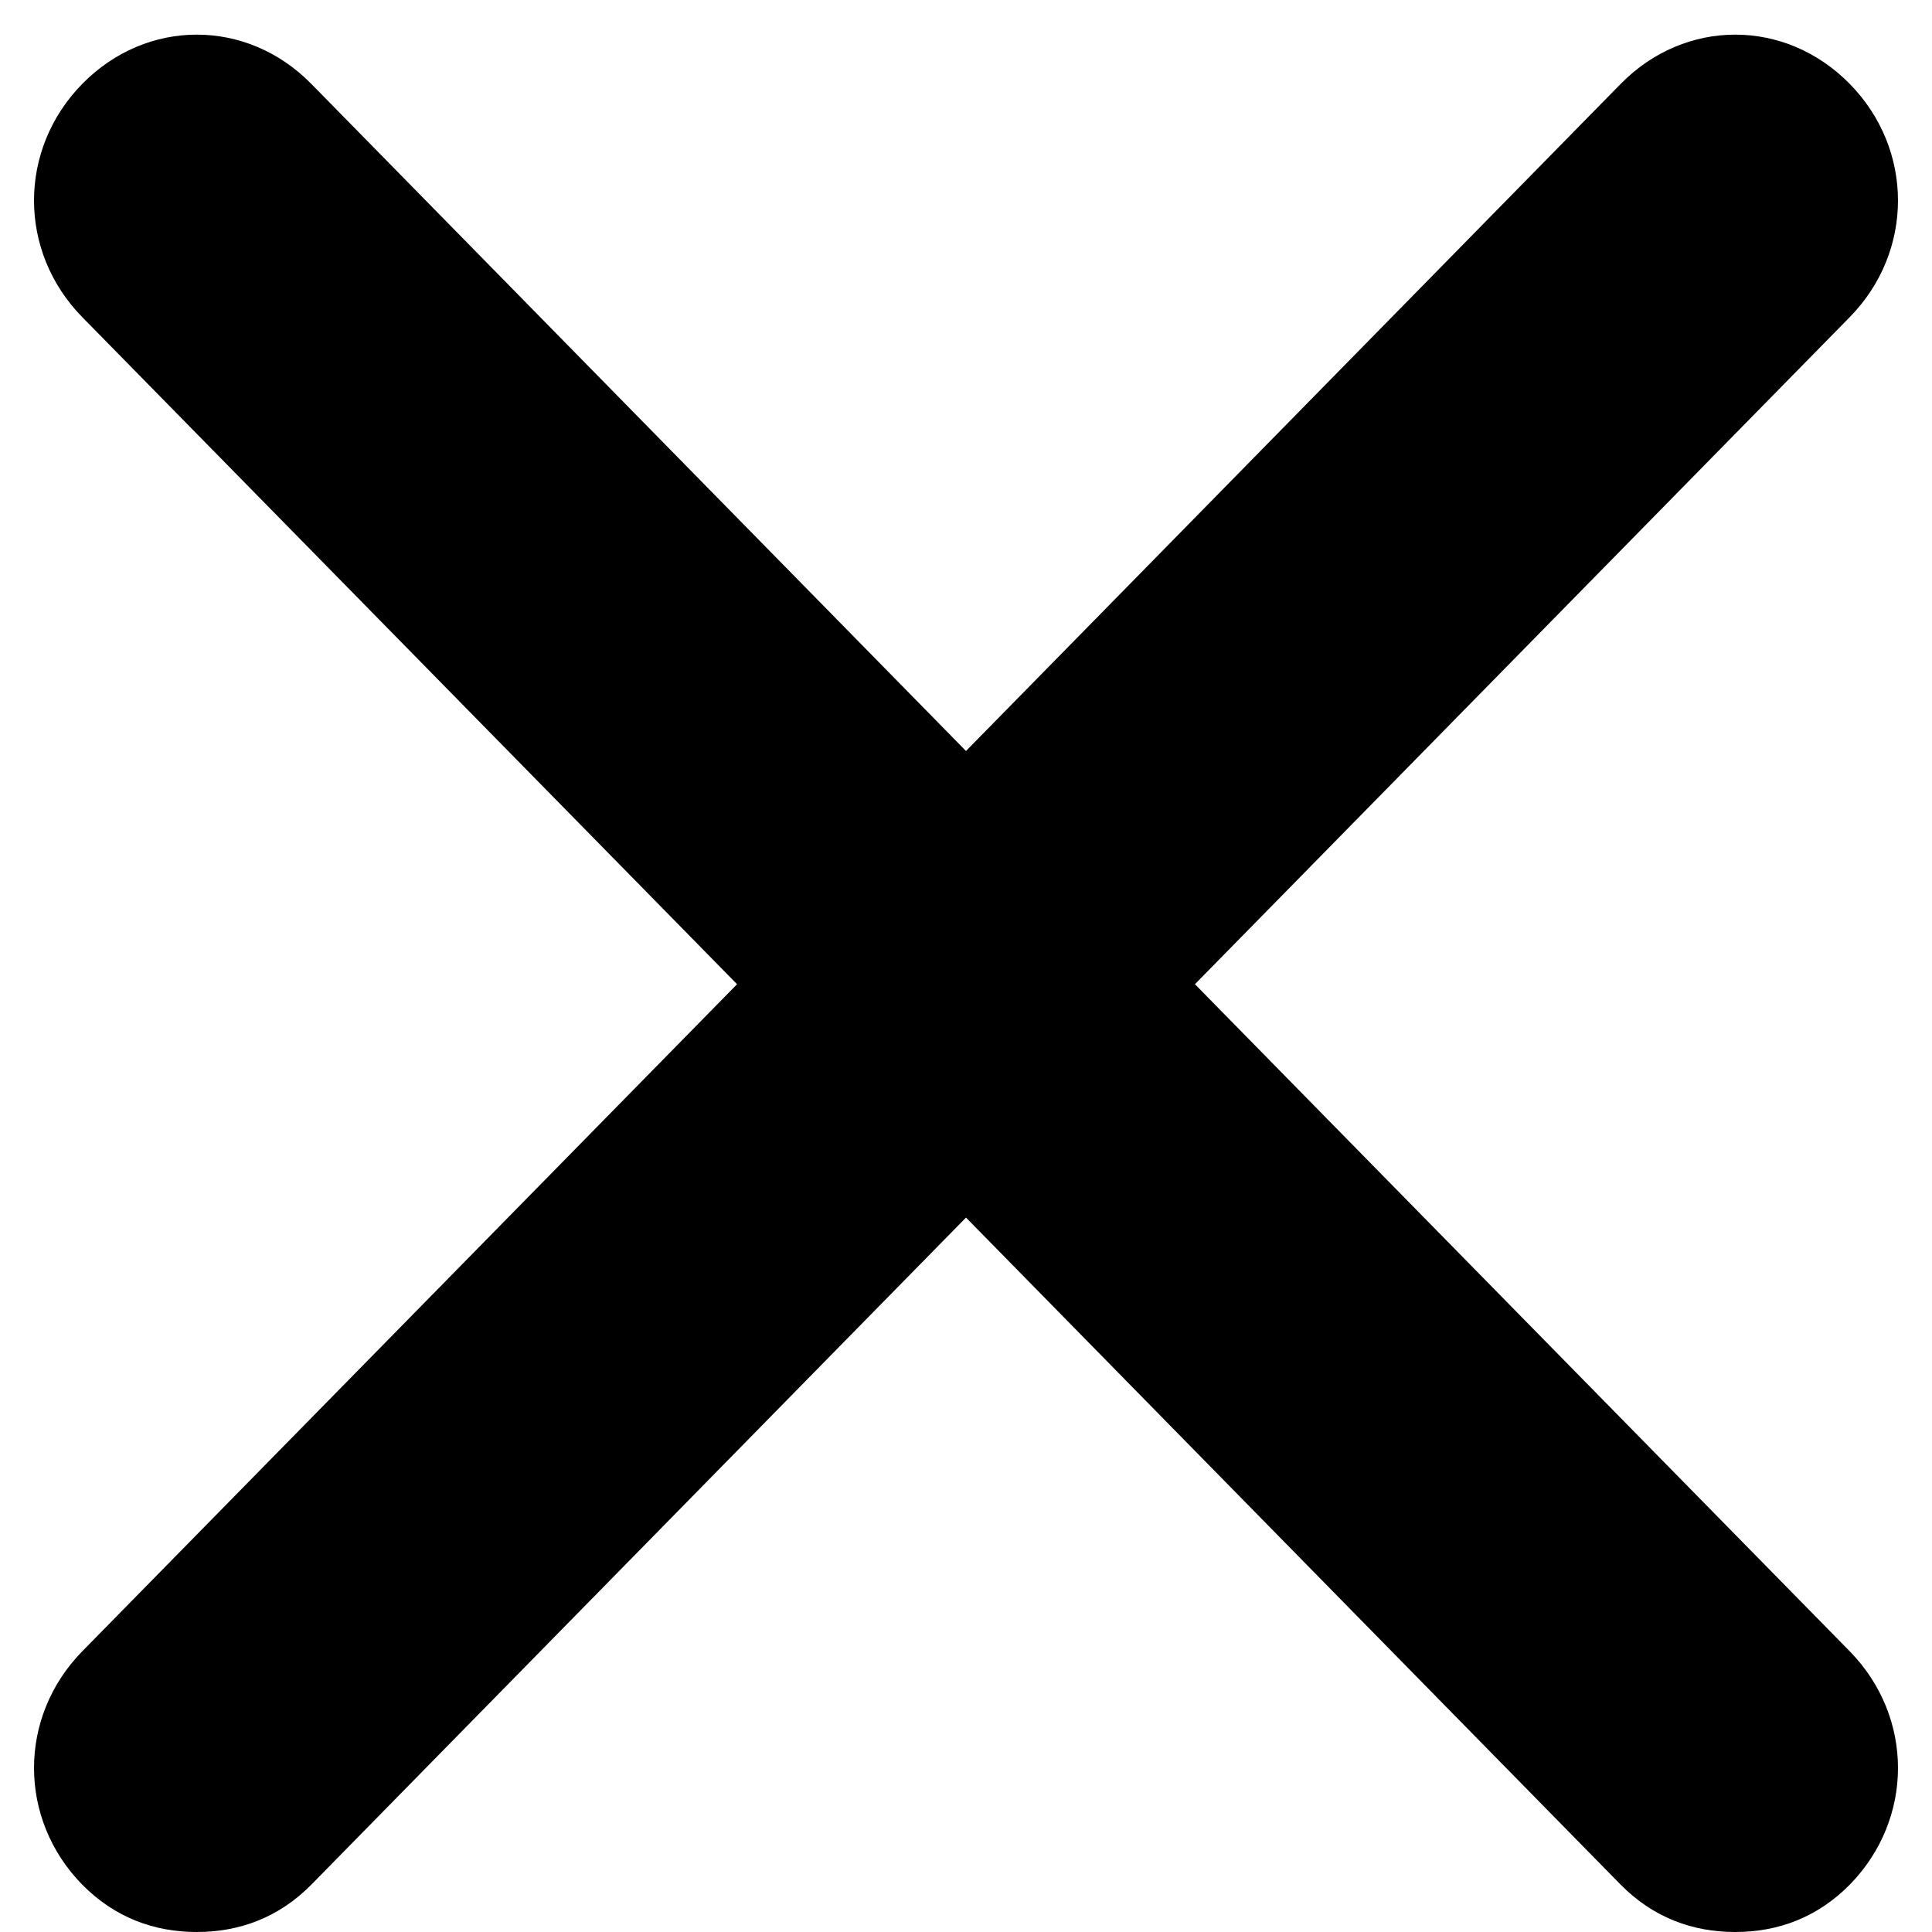 <?xml version="1.0" encoding="UTF-8" standalone="no"?>
<svg width="14px" height="14px" viewBox="0 0 14 14" version="1.1" xmlns="http://www.w3.org/2000/svg" xmlns:xlink="http://www.w3.org/1999/xlink">
    <!-- Generator: sketchtool 41 (35326) - http://www.bohemiancoding.com/sketch -->
    <title>EF6F6B87-93C5-4FA4-BCC7-7C1316AA1792</title>
    <desc>Created with sketchtool.</desc>
    <defs></defs>
    <g id="Page-1" stroke="none" stroke-width="1" fill="none" fill-rule="evenodd">
        <g id="m-kind-email-capture-expanded@2x" transform="translate(-332, -29)">
            <g id="close-icon" transform="translate(327, 24)">
                <rect id="bounding-box" x="0" y="0" width="24" height="24"></rect>
                <path d="M18.404,16.966 C18.87,17.442 18.87,18.181 18.404,18.657 C18.17,18.894 17.885,19 17.574,19 C17.263,19 16.978,18.894 16.744,18.657 L12,13.823 L7.256,18.657 C7.022,18.894 6.737,19 6.426,19 C6.115,19 5.83,18.894 5.596,18.657 C5.13,18.181 5.13,17.442 5.596,16.966 L10.341,12.132 L5.596,7.298 C5.13,6.823 5.13,6.083 5.596,5.608 C6.063,5.132 6.789,5.132 7.256,5.608 L12,10.442 L16.744,5.608 C17.211,5.132 17.937,5.132 18.404,5.608 C18.87,6.083 18.87,6.823 18.404,7.298 L13.659,12.132 L18.404,16.966 L18.404,16.966 Z" fill="#000000"></path>
            </g>
        </g>
    </g>
</svg>